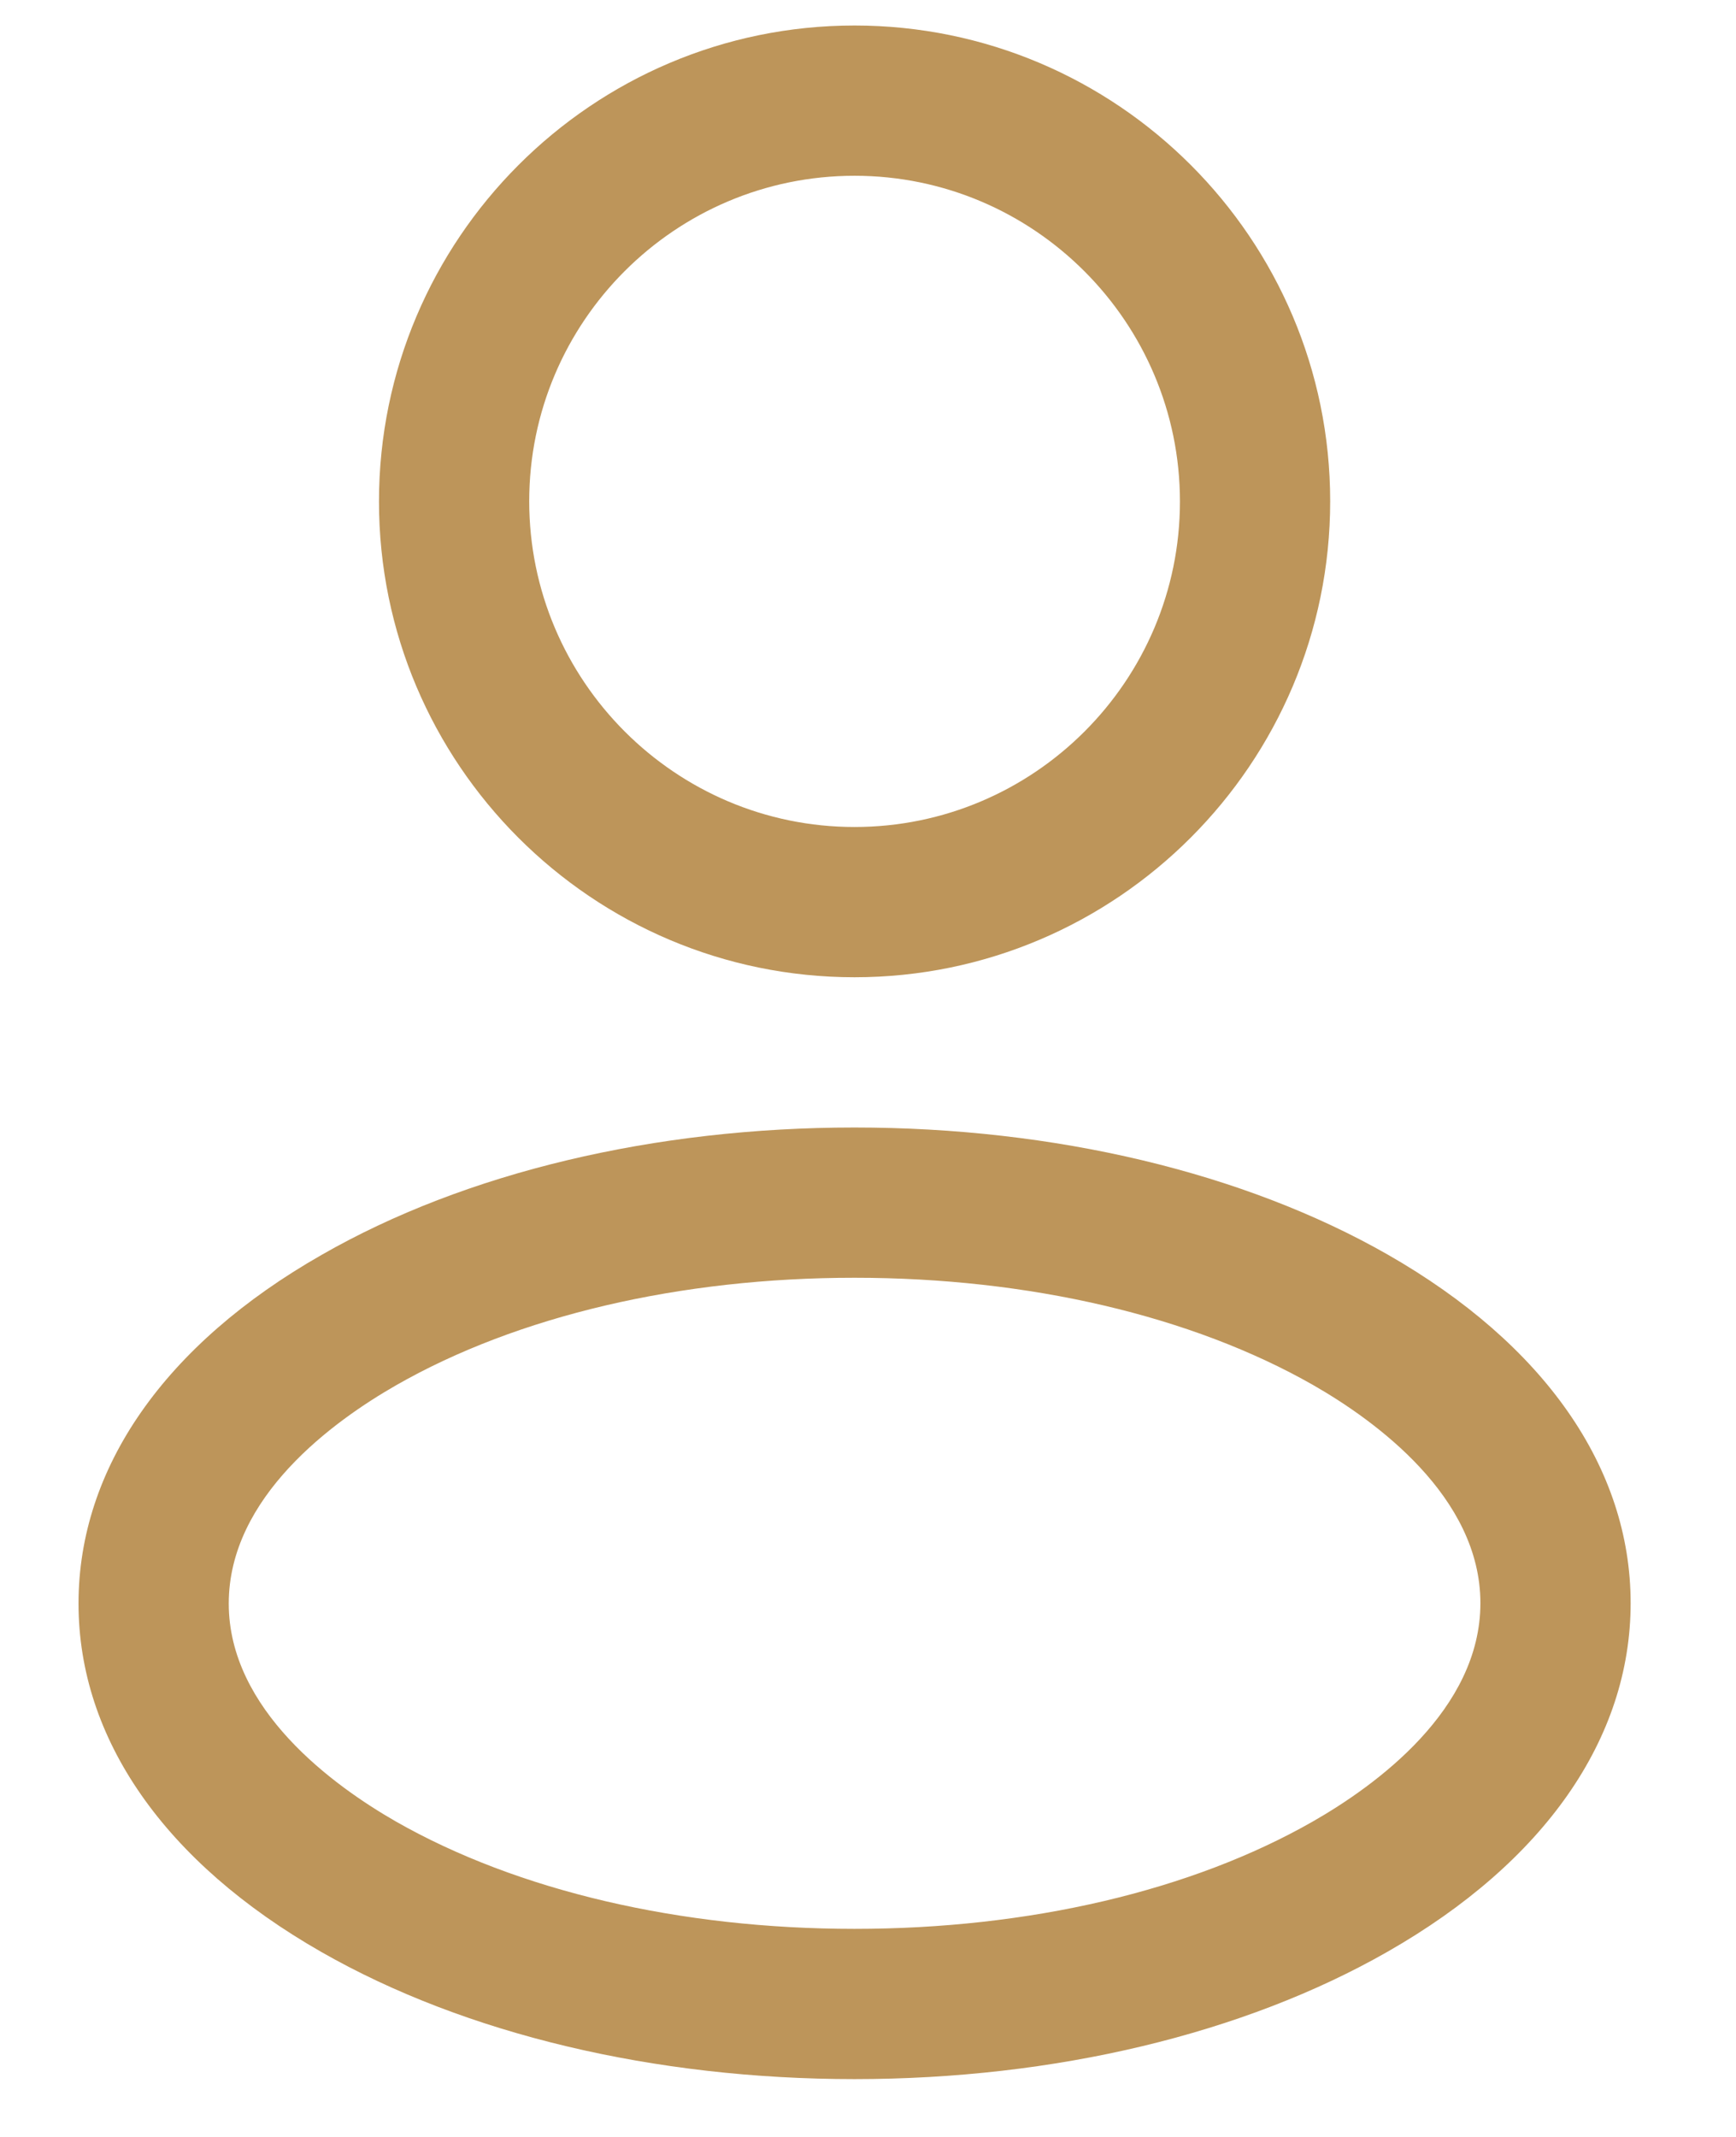 <?xml version="1.0" encoding="UTF-8" standalone="no"?><svg width='13' height='16' viewBox='0 0 13 16' fill='none' xmlns='http://www.w3.org/2000/svg'>
<path d='M6.399 7.317C4.435 7.317 2.838 5.719 2.838 3.755C2.838 1.791 4.435 0.191 6.399 0.191C8.364 0.191 9.961 1.788 9.961 3.753C9.961 5.717 8.364 7.317 6.399 7.317ZM6.399 1.316C5.056 1.316 3.963 2.409 3.963 3.753C3.963 5.096 5.056 6.192 6.399 6.192C7.743 6.192 8.836 5.098 8.836 3.755C8.836 2.412 7.743 1.316 6.399 1.316ZM6.399 15.567C4.901 15.567 3.483 15.23 2.408 14.616C1.233 13.945 0.588 13.018 0.588 12.006C0.588 10.993 1.233 10.066 2.408 9.396C3.483 8.779 4.901 8.442 6.399 8.442C7.898 8.442 9.315 8.779 10.391 9.393C11.565 10.064 12.211 10.991 12.211 12.003C12.211 13.016 11.565 13.943 10.391 14.613C9.315 15.228 7.898 15.567 6.399 15.567ZM6.399 9.567C5.094 9.567 3.875 9.852 2.966 10.372C2.498 10.64 1.713 11.207 1.713 12.006C1.713 12.802 2.498 13.371 2.966 13.639C3.875 14.157 5.094 14.442 6.399 14.442C7.704 14.442 8.924 14.157 9.833 13.637C10.301 13.369 11.086 12.802 11.086 12.003C11.086 11.207 10.301 10.638 9.833 10.37C8.924 9.852 7.704 9.567 6.399 9.567Z' fill='#BD955A'/>
</svg>
